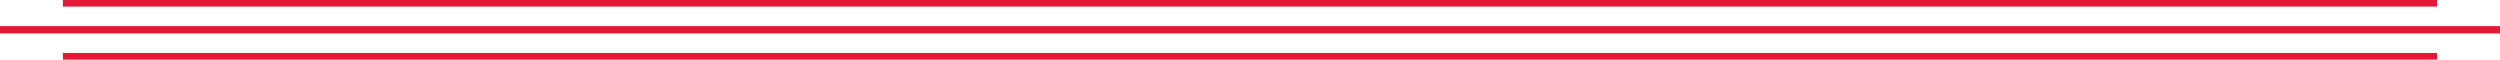 <svg xmlns="http://www.w3.org/2000/svg" viewBox="0 0 755 18">
  <defs/>
  <path fill="#e21836" d="M470.63 7.89L466 7.89 0 7.89 0 10.11 466 10.11 470.63 10.11 755 10.11 755 7.89 470.63 7.89zM470.63 2L736 2 736 0 470.63 0 466 0 19 0 19 2 466 2 470.63 2zM466 16L19 16 19 18 466 18 470.63 18 736 18 736 16 470.63 16 466 16z" />
</svg>